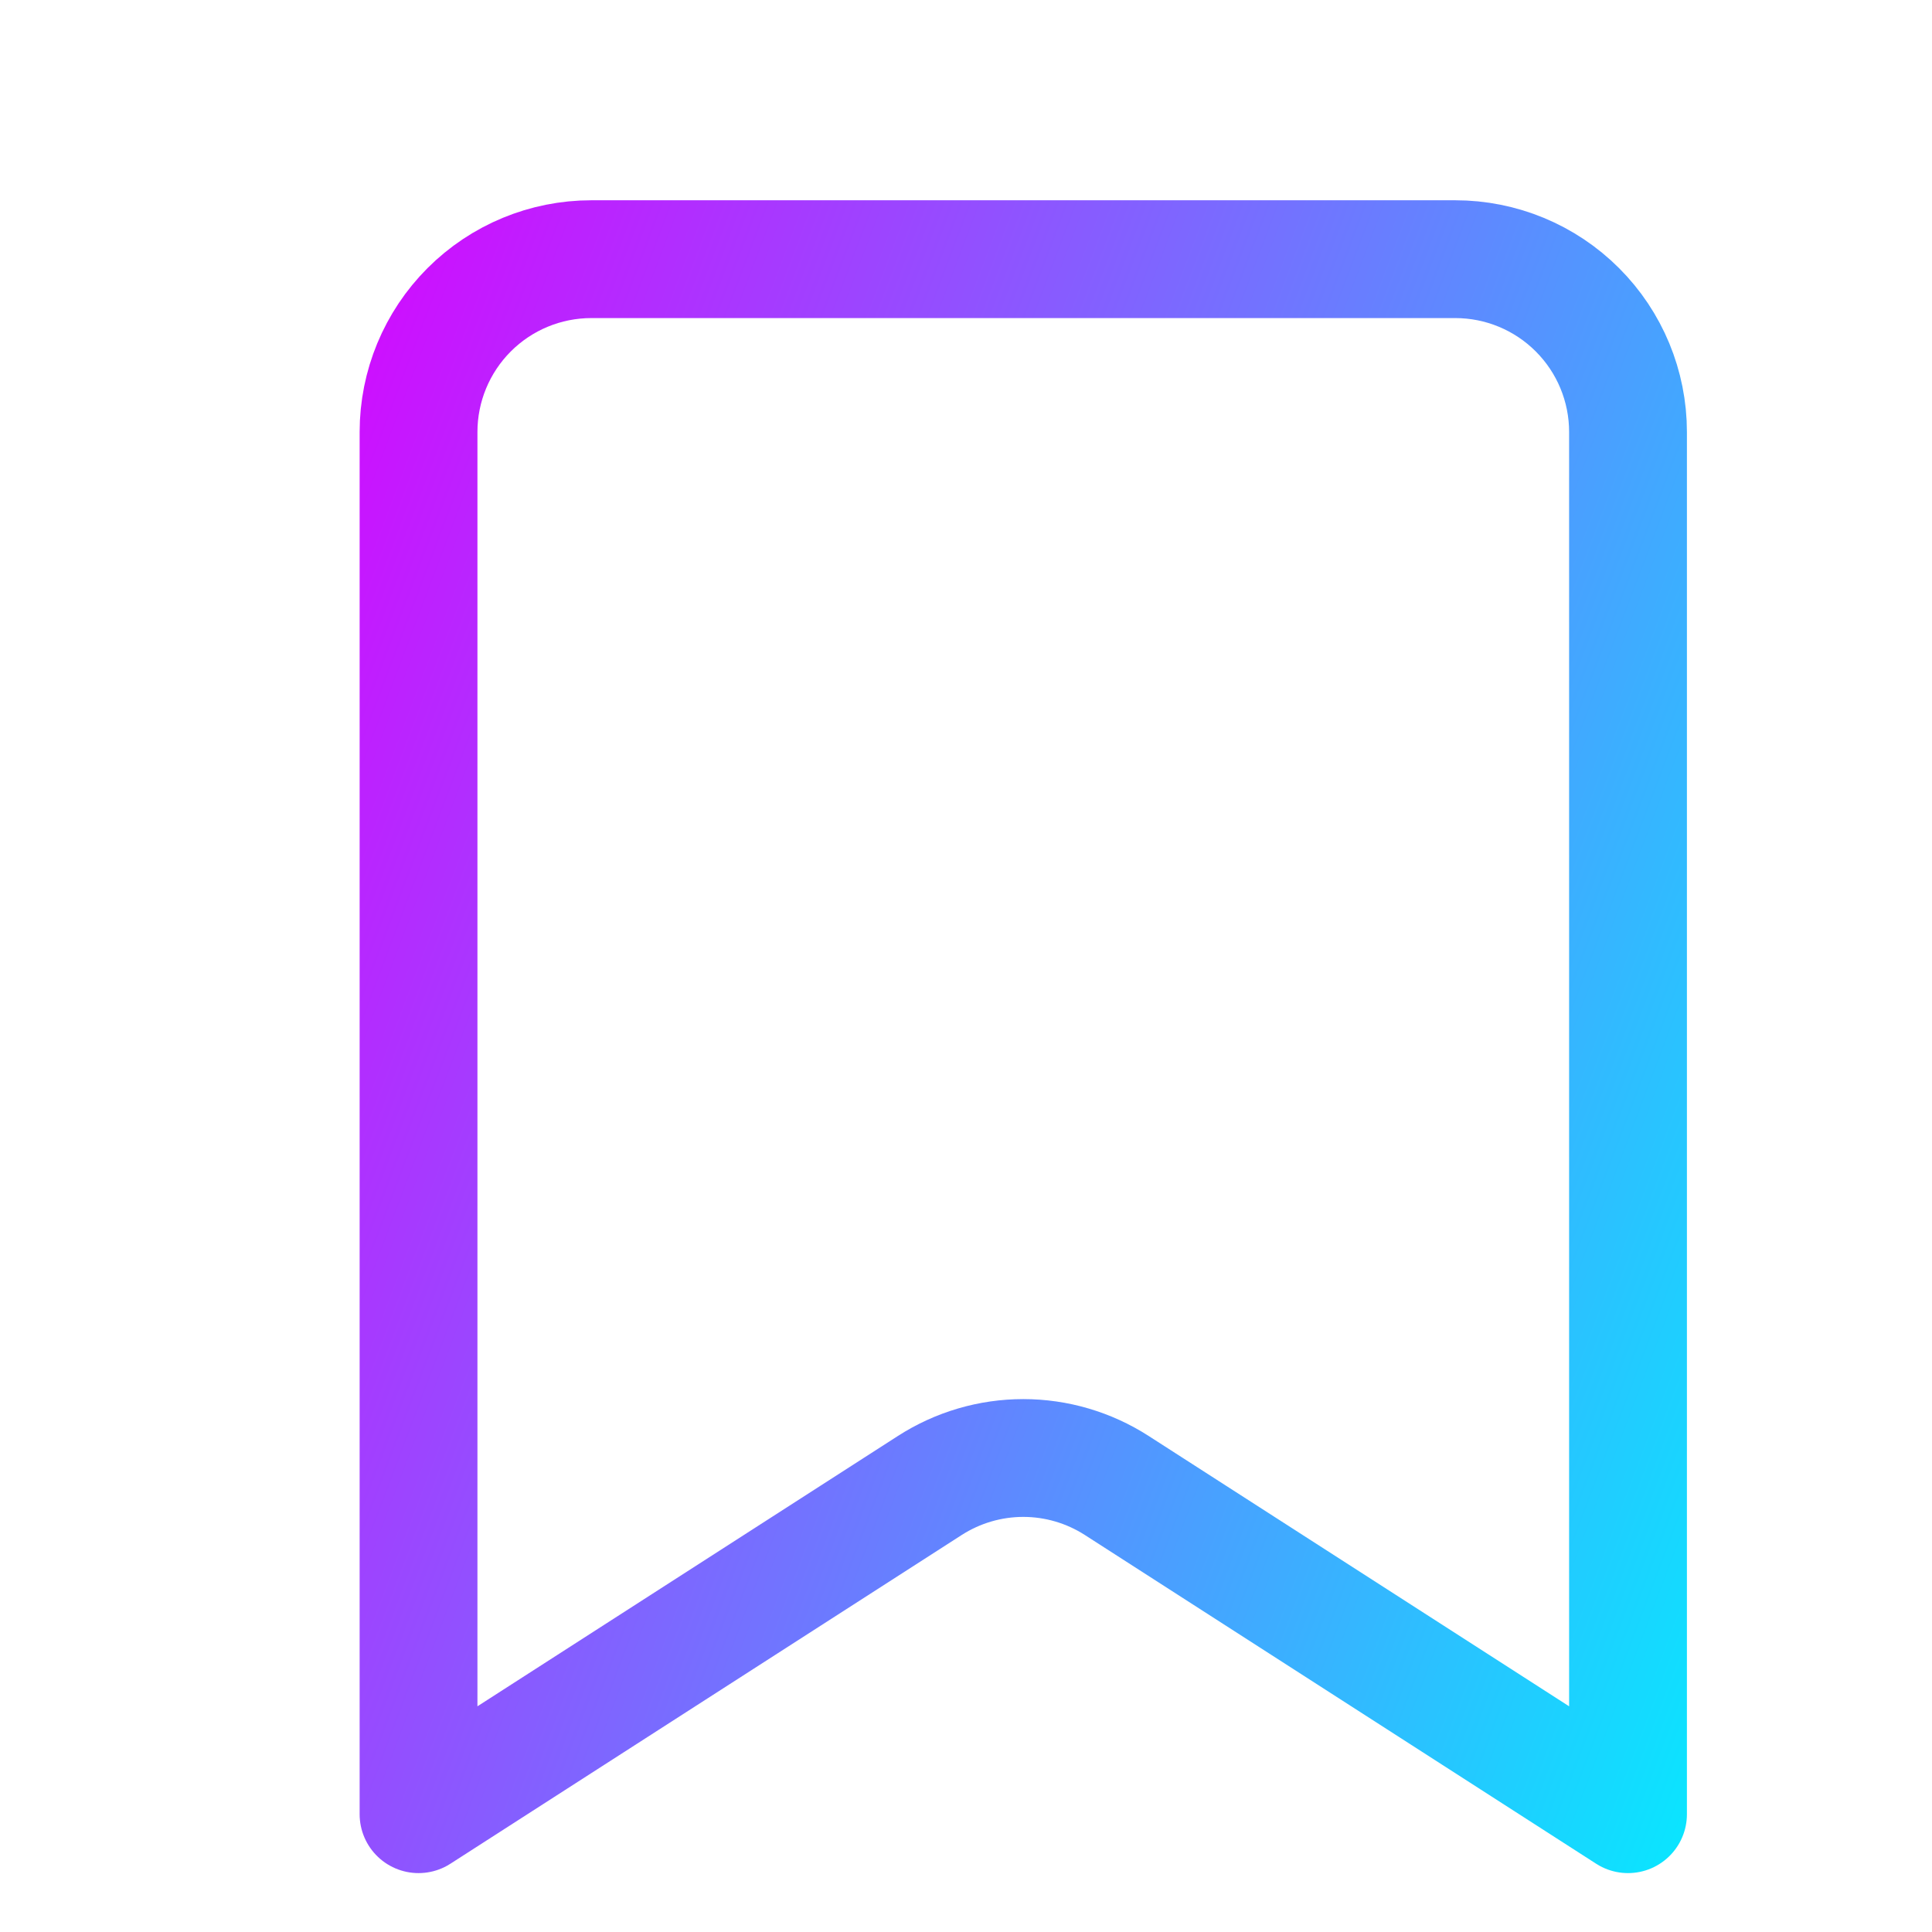 <svg width="41" height="41" viewBox="0 0 41 41" fill="none" xmlns="http://www.w3.org/2000/svg">
<path d="M8.882 38.5V9.167C8.882 8.194 9.269 7.262 9.956 6.574C10.644 5.886 11.576 5.5 12.549 5.5H30.882C31.855 5.5 32.787 5.886 33.475 6.574C34.163 7.262 34.549 8.194 34.549 9.167V38.5L23.699 31.524C23.108 31.144 22.419 30.941 21.716 30.941C21.012 30.941 20.324 31.144 19.732 31.524L8.882 38.5Z" stroke="url(#paint0_linear_173_1238)" stroke-width="2.5" stroke-linecap="round" stroke-linejoin="round"/>
<defs>
<linearGradient id="paint0_linear_173_1238" x1="15.892" y1="-21.5" x2="55.104" y2="-6.667" gradientUnits="userSpaceOnUse">
<stop stop-color="#DB00FF"/>
<stop offset="1" stop-color="#00F0FF"/>
</linearGradient>
</defs>
</svg>
